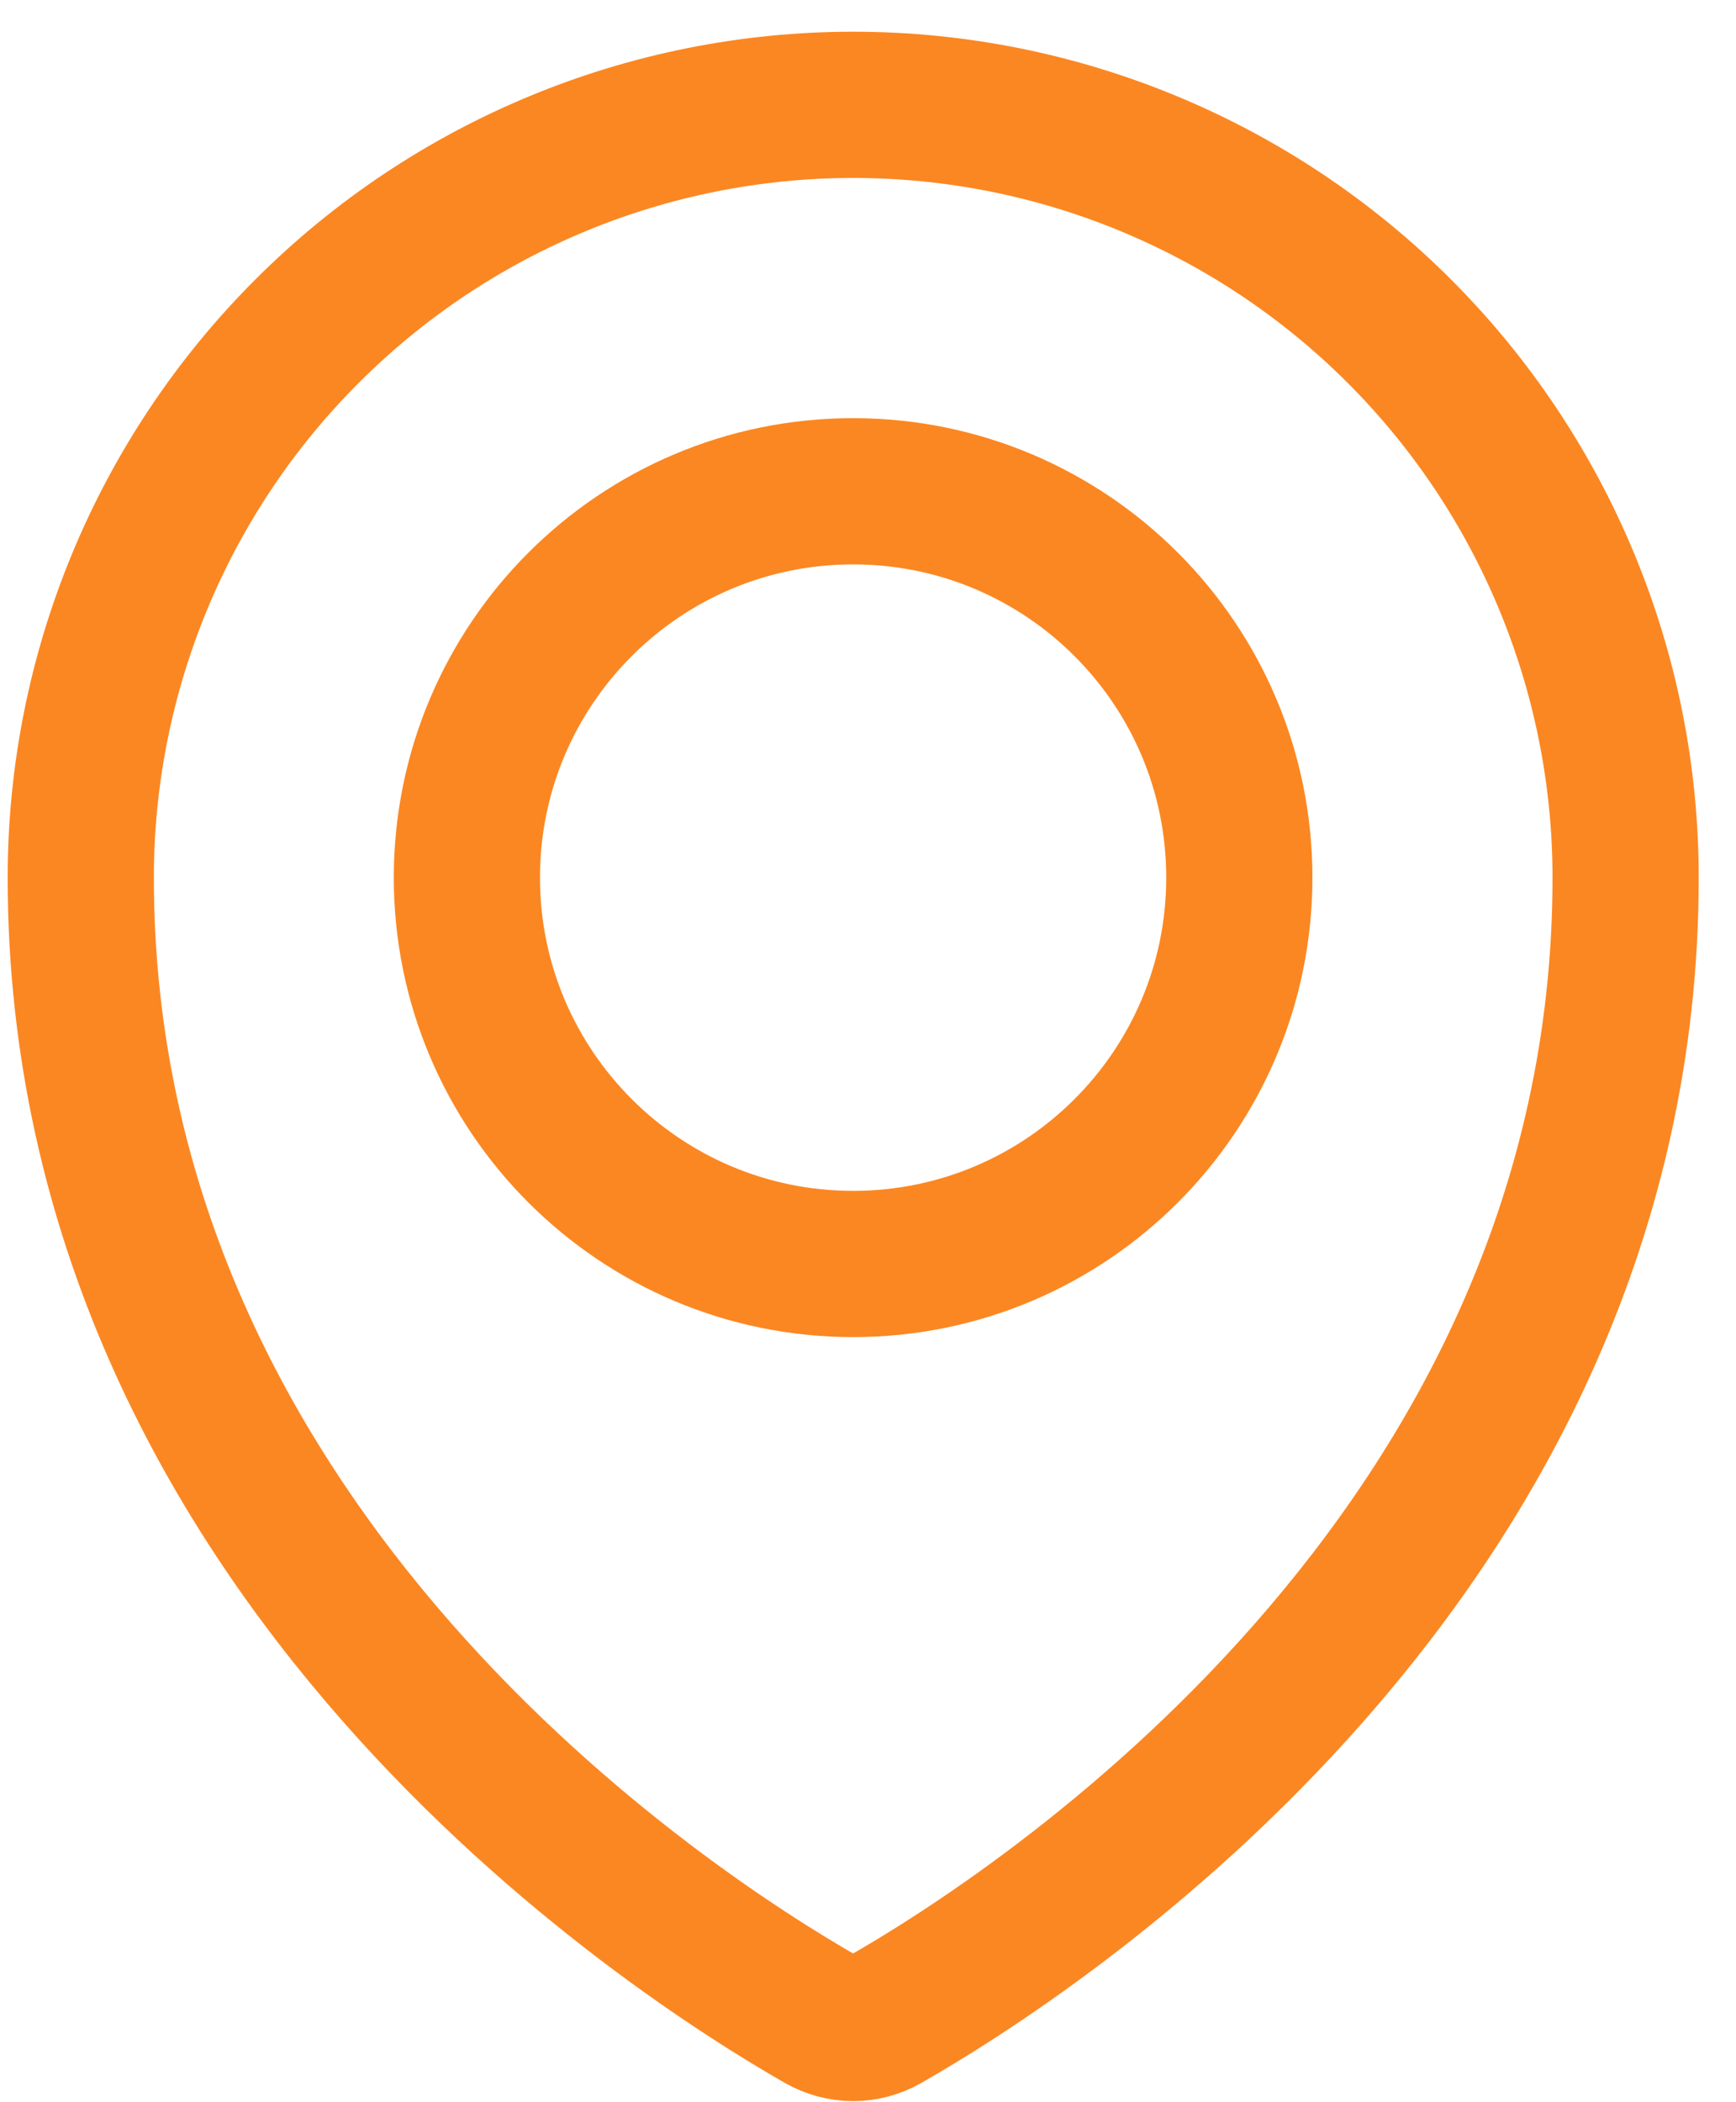 <svg width="19" height="23" viewBox="0 0 19 23" fill="none" xmlns="http://www.w3.org/2000/svg">
<path d="M9.337 13.829C11.672 13.829 13.564 11.936 13.564 9.602C13.564 7.267 11.672 5.375 9.337 5.375C7.003 5.375 5.11 7.267 5.11 9.602C5.11 11.936 7.003 13.829 9.337 13.829Z" stroke='#fb8722' stroke-width="1.6" stroke-linecap="round" stroke-linejoin="round"/>
<path d="M17.792 9.602C17.792 17.022 11.28 21.185 9.686 22.095C9.58 22.155 9.46 22.188 9.337 22.188C9.215 22.188 9.095 22.155 8.988 22.095C7.394 21.184 0.884 17.02 0.884 9.602C0.884 7.359 1.774 5.209 3.36 3.624C4.945 2.038 7.096 1.147 9.338 1.147C11.58 1.147 13.73 2.038 15.316 3.624C16.901 5.209 17.792 7.359 17.792 9.602Z" stroke="#fb8722" stroke-width="1.6" stroke-linecap="round" stroke-linejoin="round"/>
</svg>
